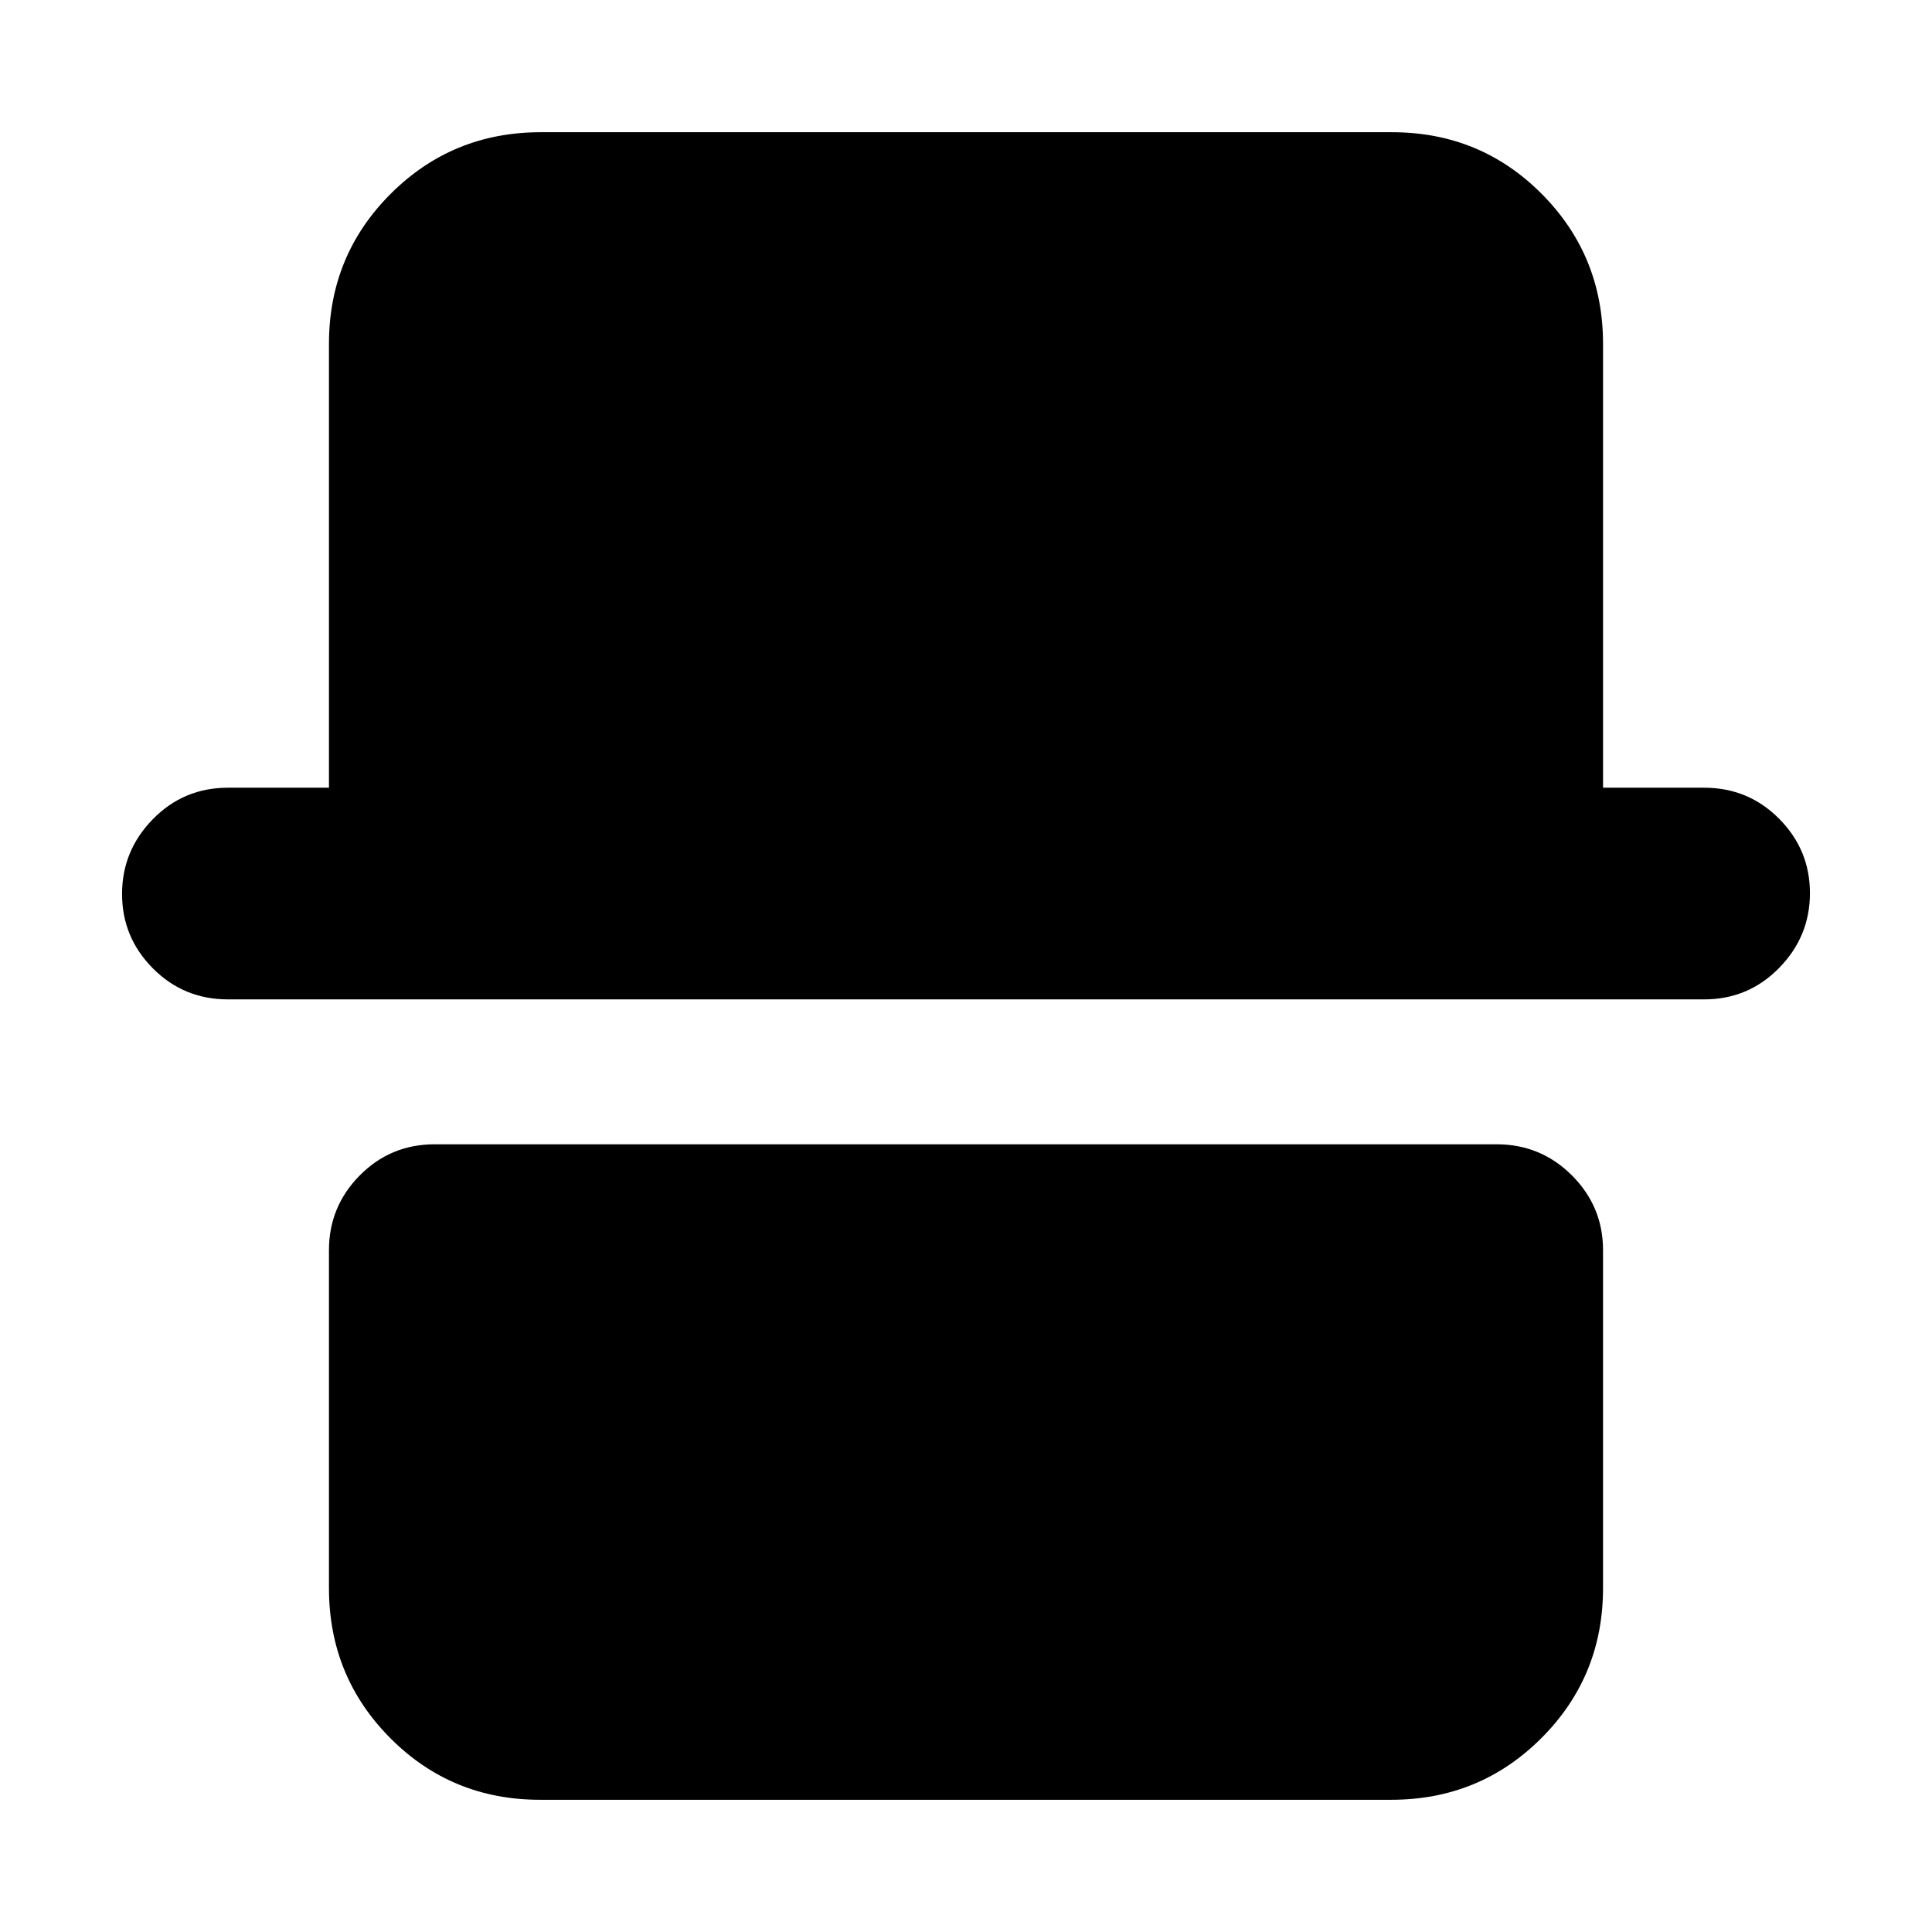 <svg xmlns="http://www.w3.org/2000/svg" height="20" viewBox="0 -960 960 960" width="20"><path d="M268.35-65.7q-43.92 0-74.41-30.63-30.48-30.64-30.48-74.54v-167.96q0-21.64 15.3-37.11 15.3-15.47 37.26-15.47h527.64q21.97 0 37.43 15.47 15.45 15.47 15.45 37.11v167.96q0 43.9-30.64 74.54-30.65 30.63-74.57 30.63H268.35ZM113.24-463.41q-21.97 0-37.28-15.42-15.31-15.41-15.31-36.96t15.31-37.17q15.31-15.63 37.28-15.63h50.22v-220.54q0-43.9 30.64-74.54 30.65-30.63 74.57-30.63h422.98q43.92 0 74.41 30.63 30.48 30.64 30.48 74.54v220.54h50.22q21.97 0 37.28 15.42 15.31 15.41 15.31 36.96t-15.31 37.17q-15.31 15.63-37.28 15.63H113.24Z"/></svg>